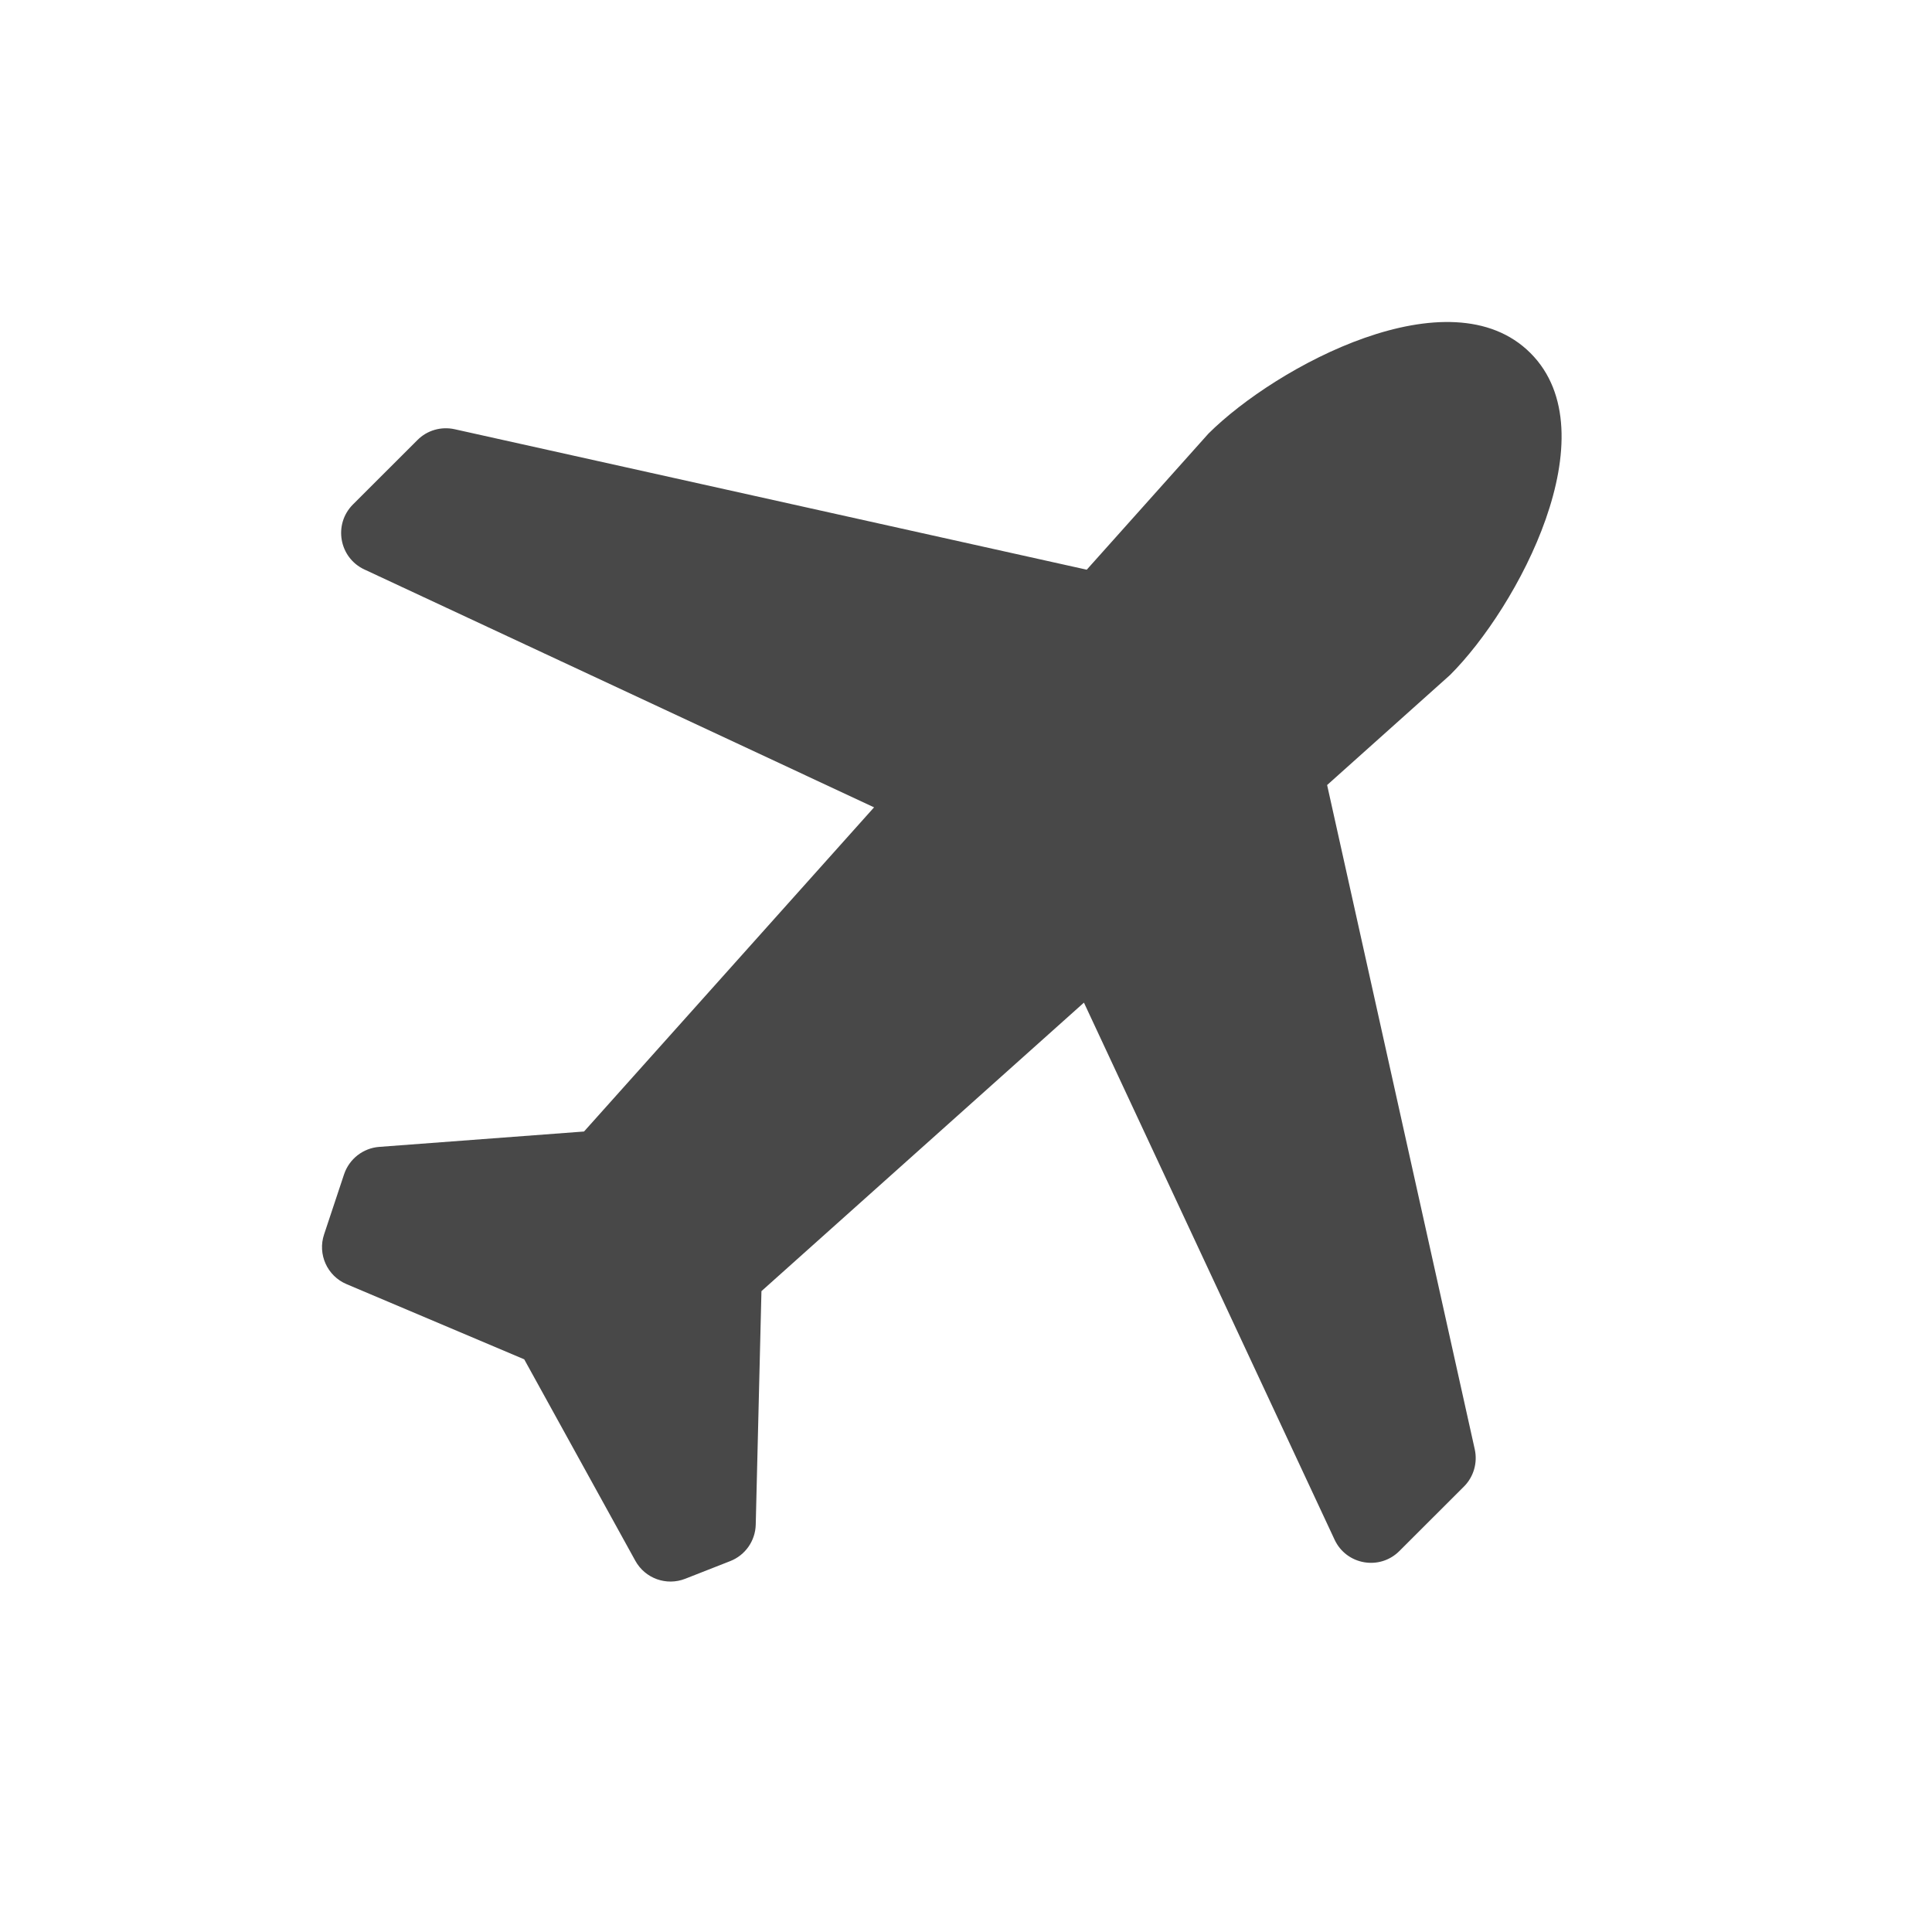 <svg width="24" height="24" viewBox="0 0 24 24" fill="none" xmlns="http://www.w3.org/2000/svg">
<path fill-rule="evenodd" clip-rule="evenodd" d="M9.459 16.039L13.465 12.455L16.578 19.125C16.724 19.44 17.139 19.513 17.384 19.267L18.186 18.466C18.306 18.346 18.357 18.171 18.32 18.004L16.486 9.752L18.012 8.386C18.853 7.549 20.012 5.386 19.012 4.386C18.012 3.386 15.853 4.549 15.012 5.386L13.5 7.077L5.648 5.332C5.481 5.295 5.306 5.345 5.186 5.466L4.384 6.267C4.139 6.513 4.212 6.927 4.526 7.074L10.858 10.029L7.255 14.056L4.711 14.247C4.51 14.262 4.338 14.397 4.274 14.588L4.026 15.334C3.943 15.581 4.065 15.851 4.305 15.952L6.512 16.886L7.892 19.388C8.013 19.608 8.278 19.704 8.512 19.612L9.07 19.393C9.258 19.32 9.383 19.141 9.388 18.94L9.459 16.039Z" fill="#484848"/>
</svg>
